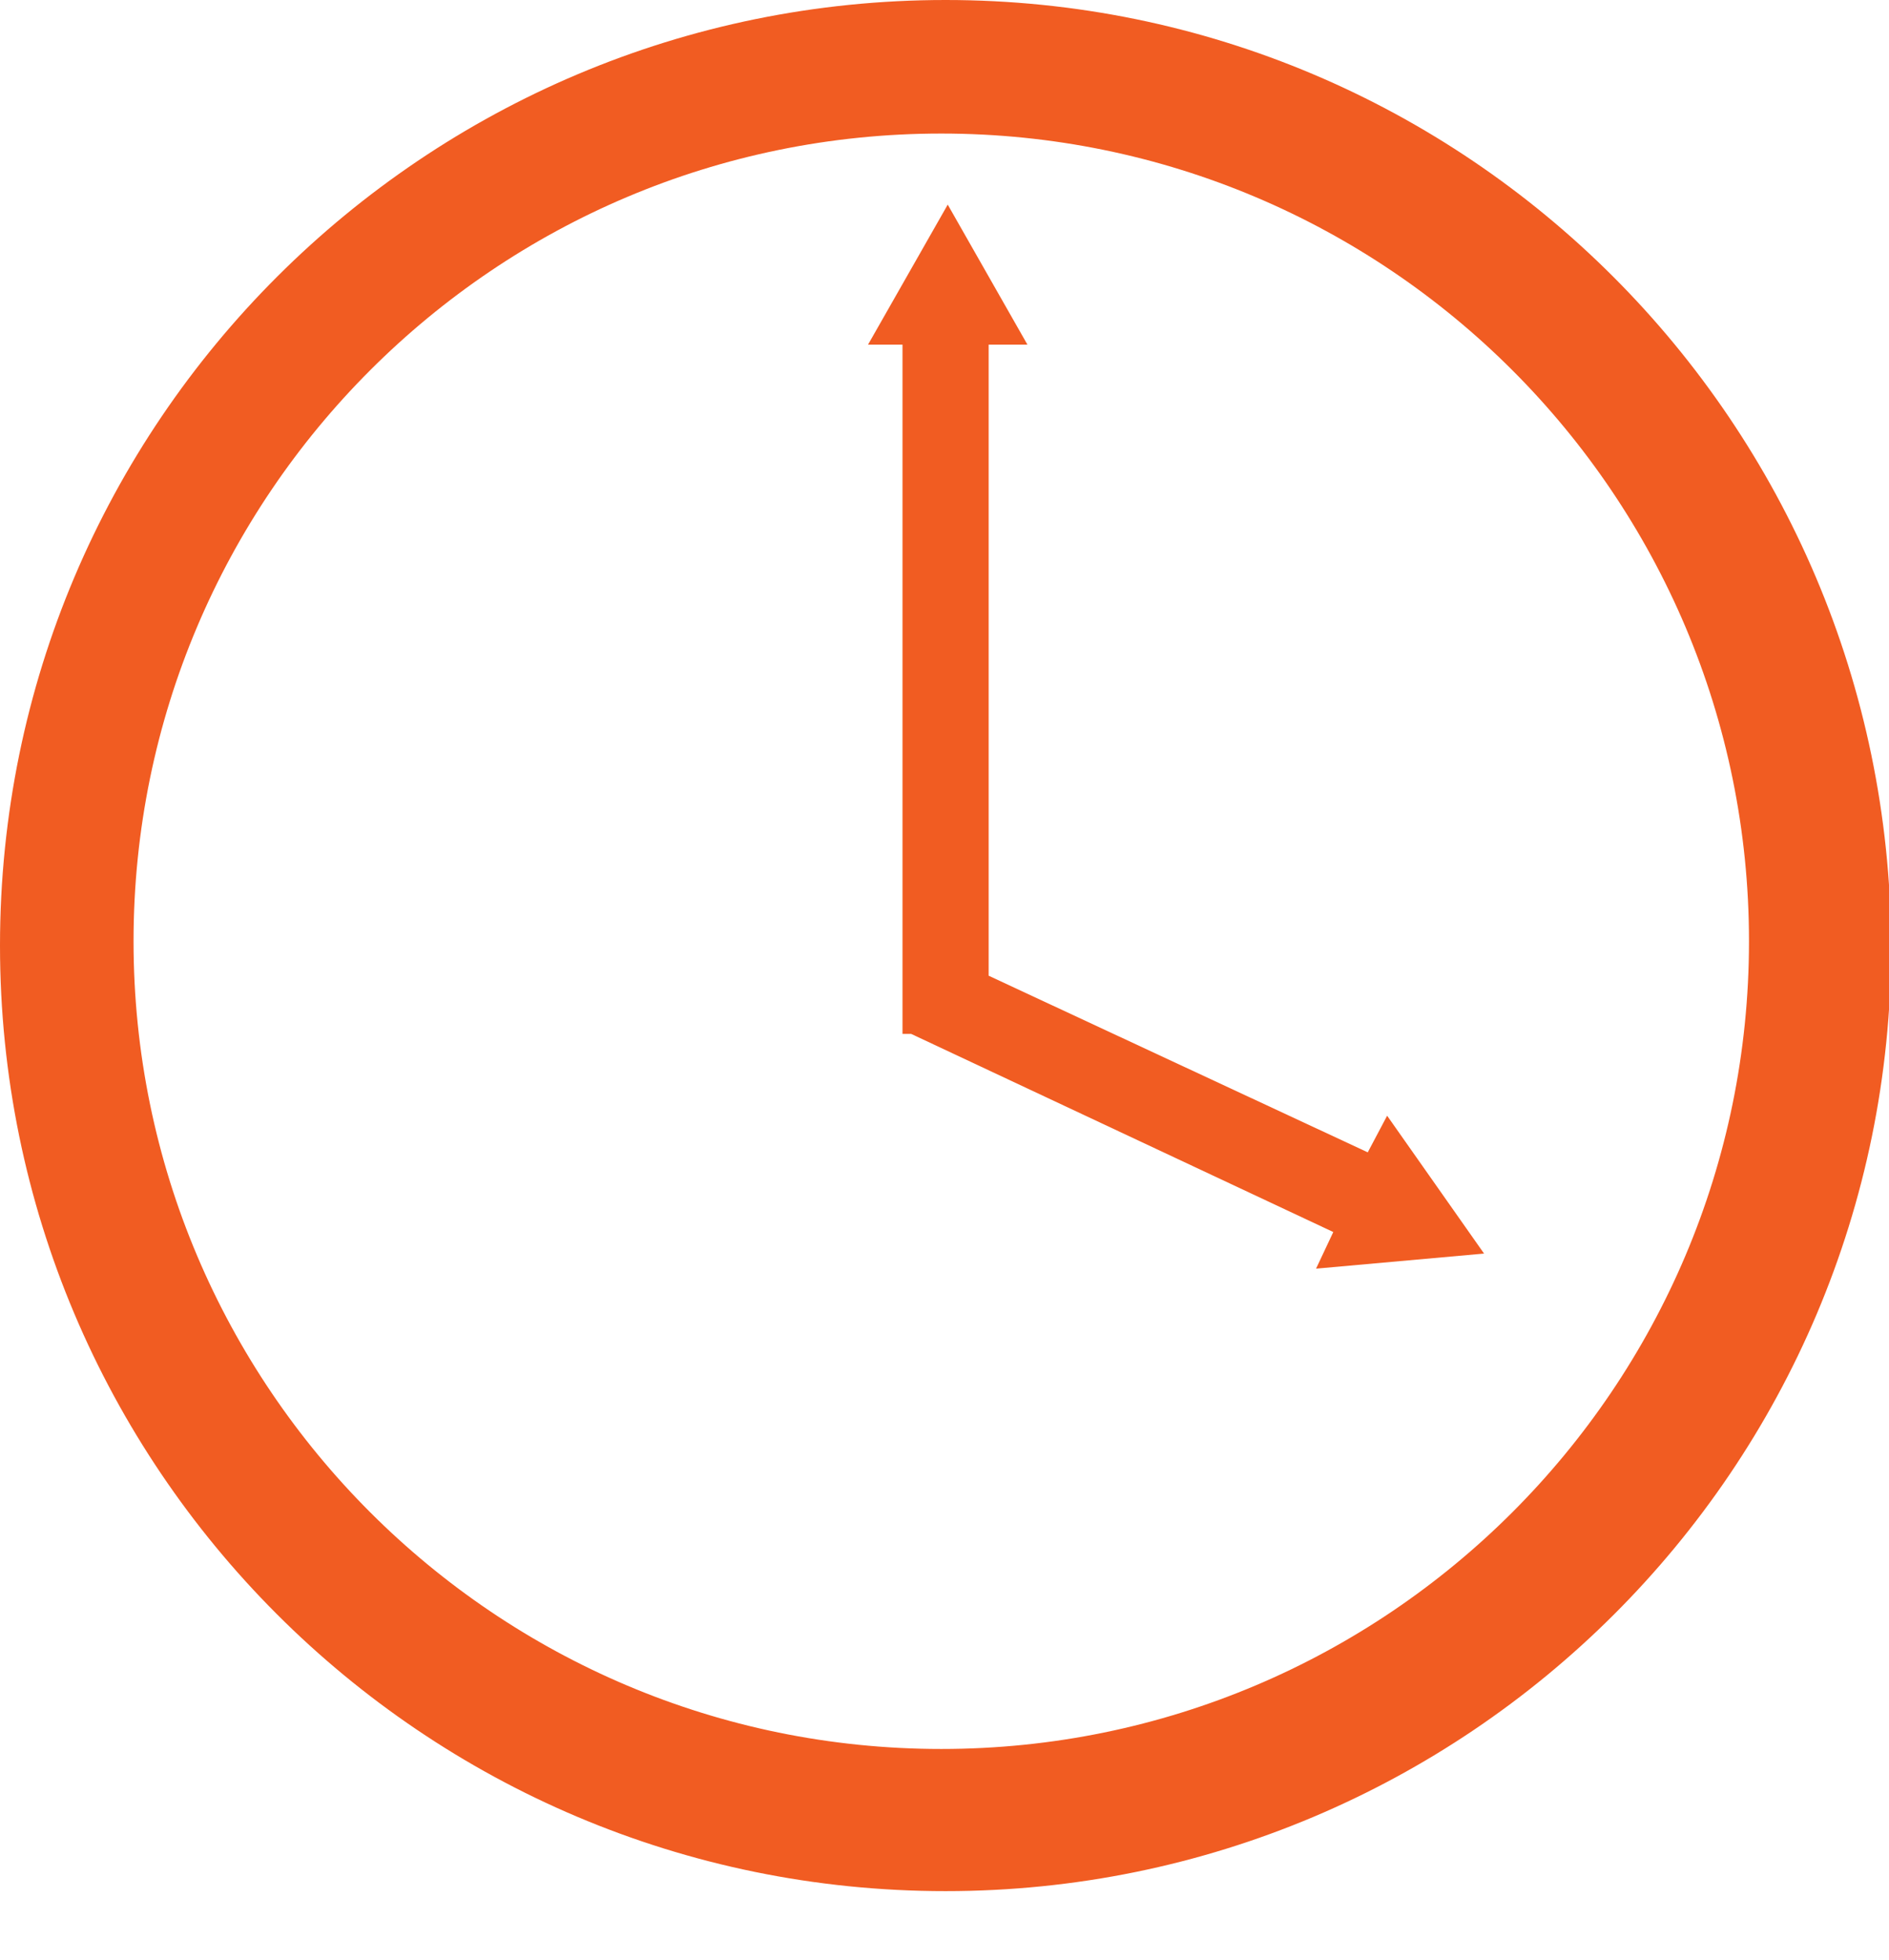 <?xml version="1.0" encoding="utf-8"?>
<!-- Generator: Adobe Illustrator 19.1.0, SVG Export Plug-In . SVG Version: 6.00 Build 0)  -->
<svg version="1.1" id="Layer_1" xmlns="http://www.w3.org/2000/svg" xmlns:xlink="http://www.w3.org/1999/xlink" x="0px" y="0px"
	 viewBox="-255 334 87.7 91" style="enable-background:new -255 334 87.7 91;" xml:space="preserve">
<style type="text/css">
	.st0{fill:#F15C22;}
</style>
<path class="st0" d="M-211.1,334c-24.2,0-43.9,19.6-43.9,43.9c0,24.2,19.6,43.9,43.9,43.9c24.2,0,43.9-19.6,43.9-43.9
	C-167.3,353.6-186.9,334-211.1,334z M-211.3,415.2c-20.7,0-37.5-16.8-37.5-37.5c0-20.7,16.8-37.5,37.5-37.5s37.5,16.8,37.5,37.5
	C-173.8,398.4-190.6,415.2-211.3,415.2z"/>
<polygon class="st0" points="-186.1,392.2 -190.6,385.8 -191.5,387.5 -209.1,379.3 -209.1,361 -209.1,350 -207.3,350 -211,343.5 
	-214.7,350 -213.1,350 -213.1,361 -213.1,382 -212.7,382 -212.7,382 -193.1,391.2 -193.9,392.9 "/>
</svg>
